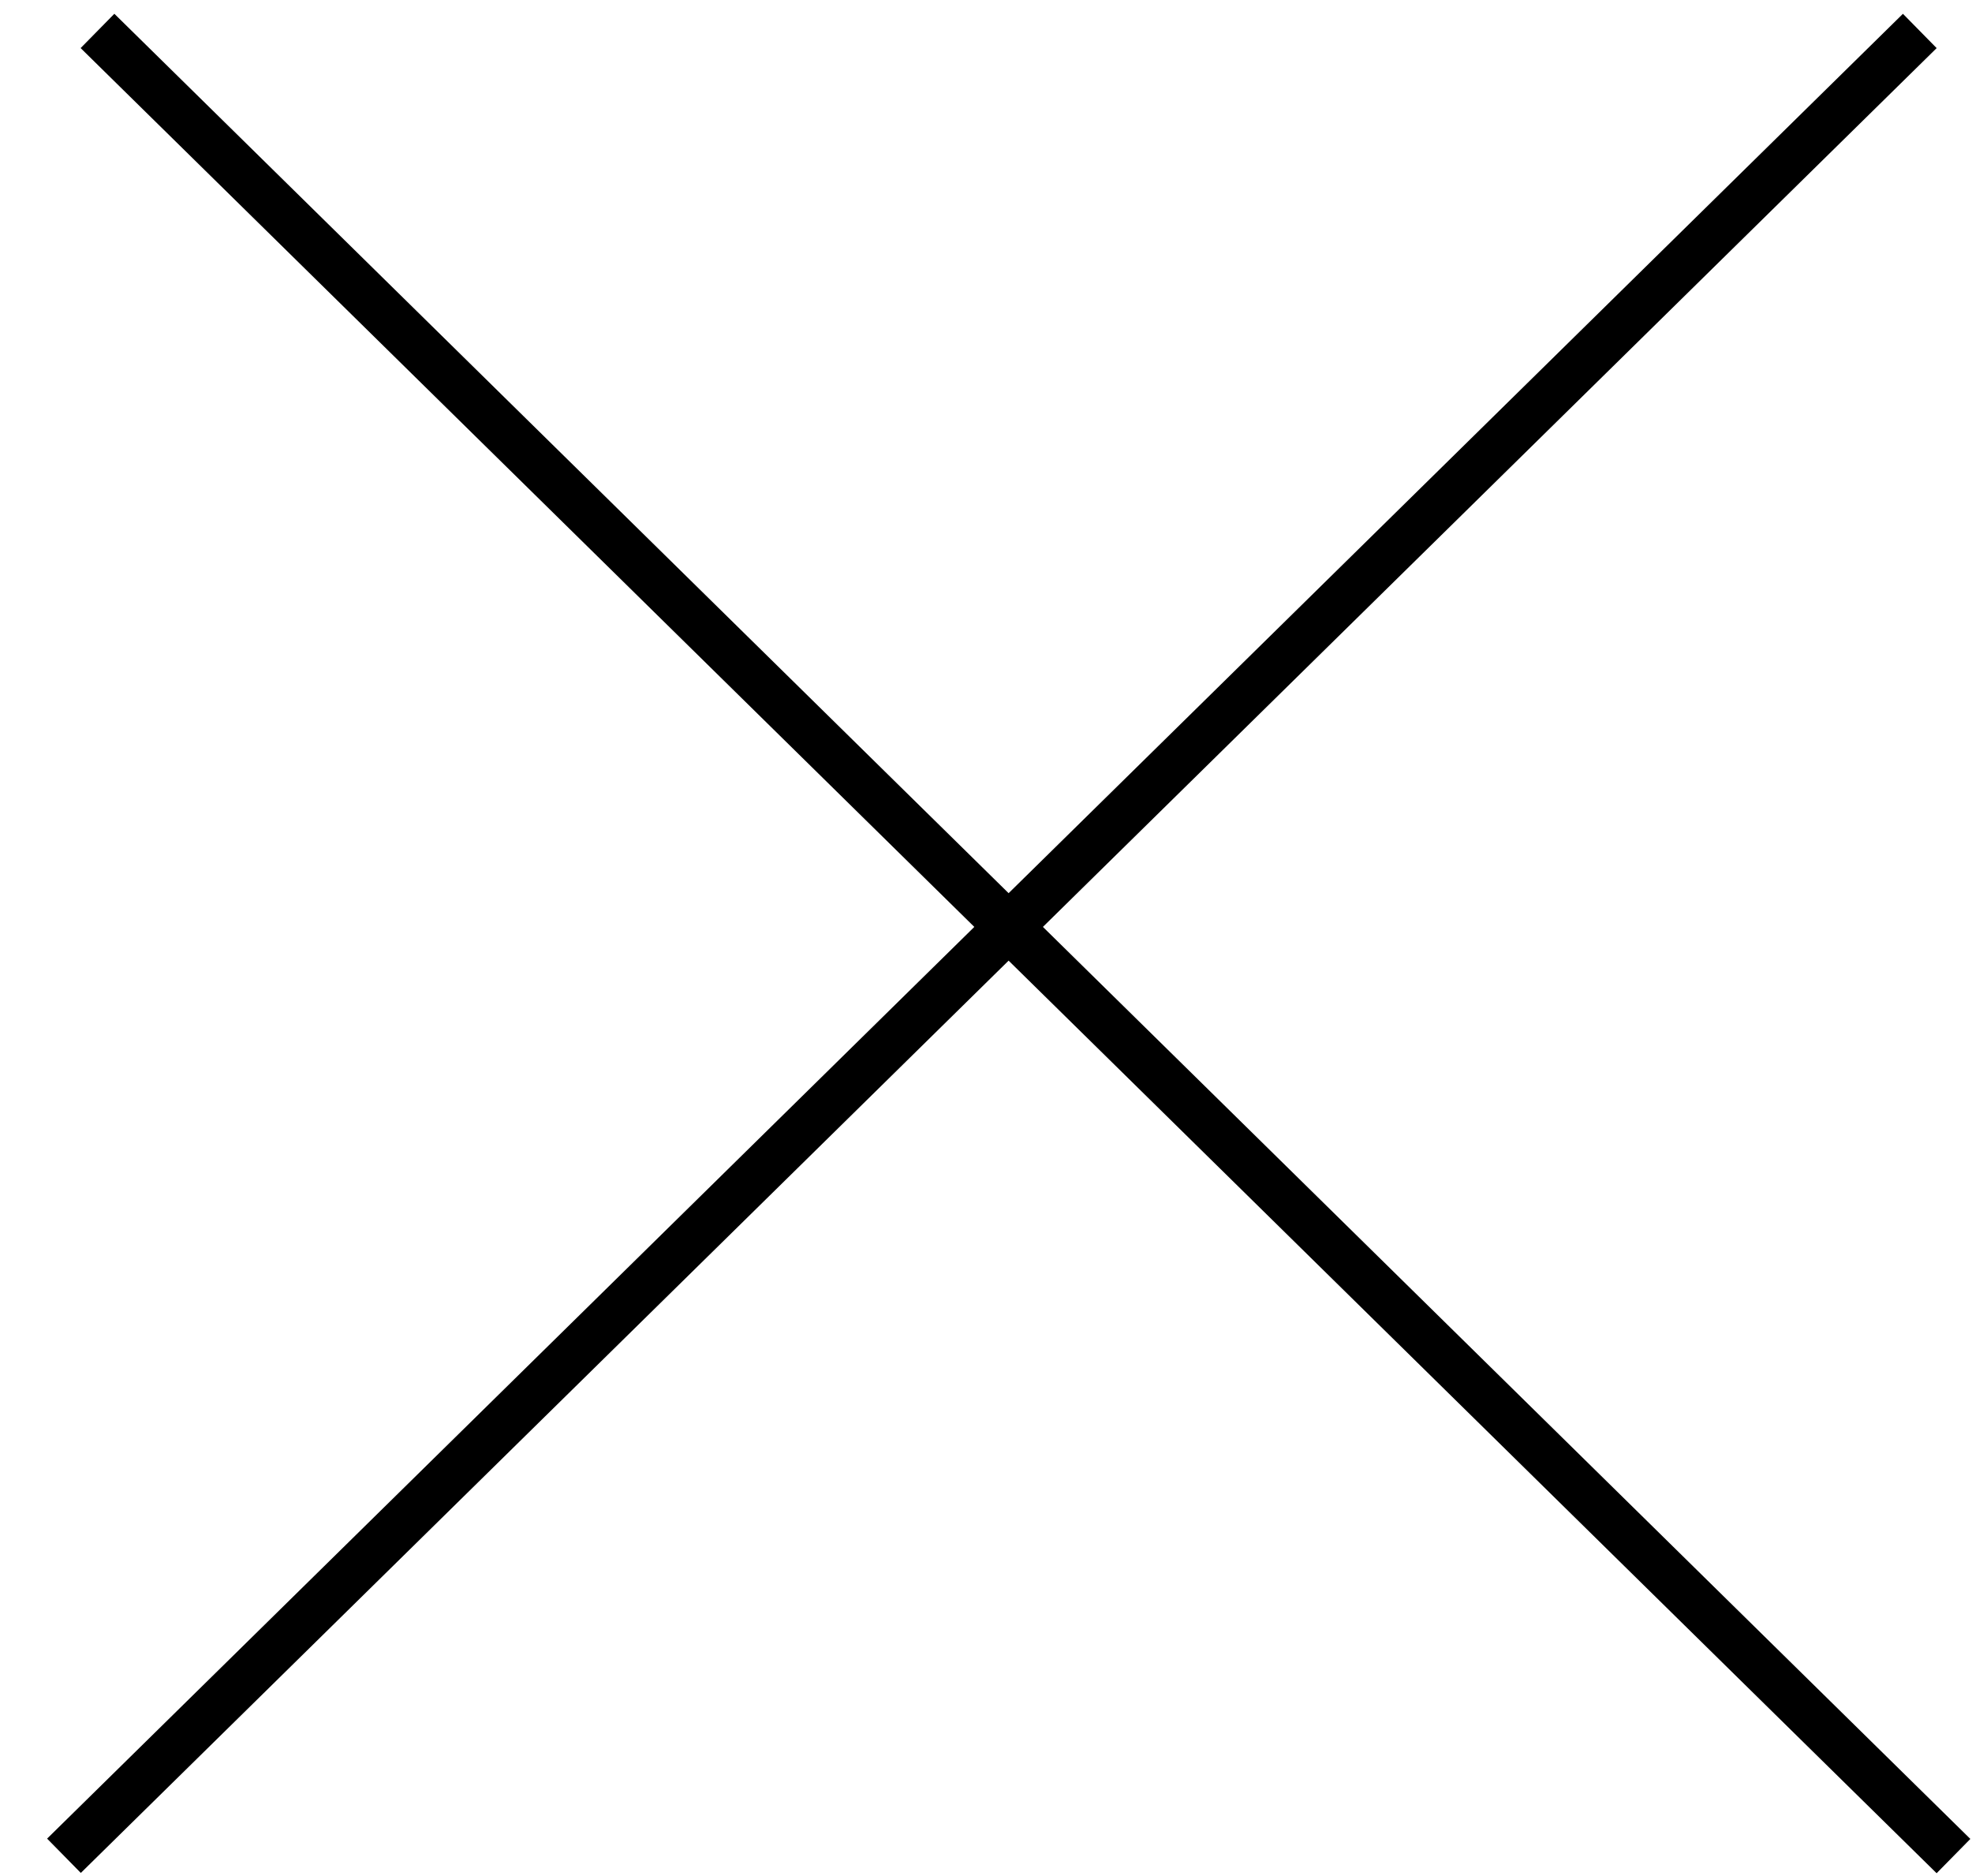 <svg width="41" height="39" viewBox="0 0 41 39" fill="none" xmlns="http://www.w3.org/2000/svg">
<line y1="-0.5" x2="54.116" y2="-0.5" transform="matrix(-0.713 0.701 0.701 0.713 40.265 1)" stroke="black"/>
<line x1="2.027" y1="0.643" x2="40.615" y2="38.585" stroke="black"/>
</svg>
